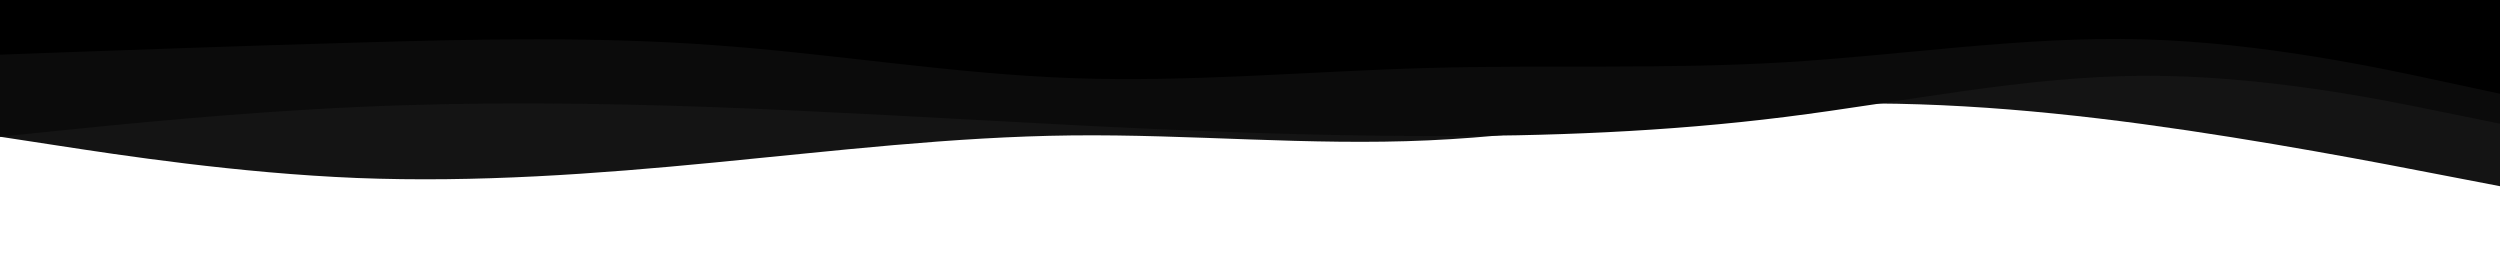 <svg id="visual" viewBox="0 0 1920 200" width="1920" height="200" xmlns="http://www.w3.org/2000/svg" xmlns:xlink="http://www.w3.org/1999/xlink" version="1.1"><path d="M0 105L45.7 112C91.3 119 182.7 133 274.2 136.7C365.7 140.3 457.3 133.7 548.8 124.8C640.3 116 731.7 105 823 104C914.3 103 1005.7 112 1097 107.8C1188.3 103.7 1279.7 86.3 1371.2 81.2C1462.7 76 1554.3 83 1645.8 95.3C1737.3 107.7 1828.7 125.3 1874.3 134.2L1920 143L1920 0L1874.3 0C1828.7 0 1737.3 0 1645.8 0C1554.3 0 1462.7 0 1371.2 0C1279.7 0 1188.3 0 1097 0C1005.7 0 914.3 0 823 0C731.7 0 640.3 0 548.8 0C457.3 0 365.7 0 274.2 0C182.7 0 91.3 0 45.7 0L0 0Z" fill="#141414"></path><path d="M0 105L45.7 100.3C91.3 95.7 182.7 86.3 274.2 82.2C365.7 78 457.3 79 548.8 82.3C640.3 85.7 731.7 91.3 823 96C914.3 100.7 1005.7 104.3 1097 104.5C1188.3 104.7 1279.7 101.3 1371.2 89.8C1462.7 78.3 1554.3 58.7 1645.8 58.2C1737.3 57.7 1828.7 76.3 1874.3 85.7L1920 95L1920 0L1874.3 0C1828.7 0 1737.3 0 1645.8 0C1554.3 0 1462.7 0 1371.2 0C1279.7 0 1188.3 0 1097 0C1005.7 0 914.3 0 823 0C731.7 0 640.3 0 548.8 0C457.3 0 365.7 0 274.2 0C182.7 0 91.3 0 45.7 0L0 0Z" fill="#0b0b0b"></path><path d="M0 42L45.7 40.3C91.3 38.7 182.7 35.3 274.2 32.7C365.7 30 457.3 28 548.8 34.7C640.3 41.3 731.7 56.7 823 60C914.3 63.3 1005.7 54.7 1097 52.2C1188.3 49.7 1279.7 53.3 1371.2 47.8C1462.7 42.3 1554.3 27.7 1645.8 30.2C1737.3 32.7 1828.7 52.3 1874.3 62.2L1920 72L1920 0L1874.3 0C1828.7 0 1737.3 0 1645.8 0C1554.3 0 1462.7 0 1371.2 0C1279.7 0 1188.3 0 1097 0C1005.7 0 914.3 0 823 0C731.7 0 640.3 0 548.8 0C457.3 0 365.7 0 274.2 0C182.7 0 91.3 0 45.7 0L0 0Z" fill="#000000"></path></svg>